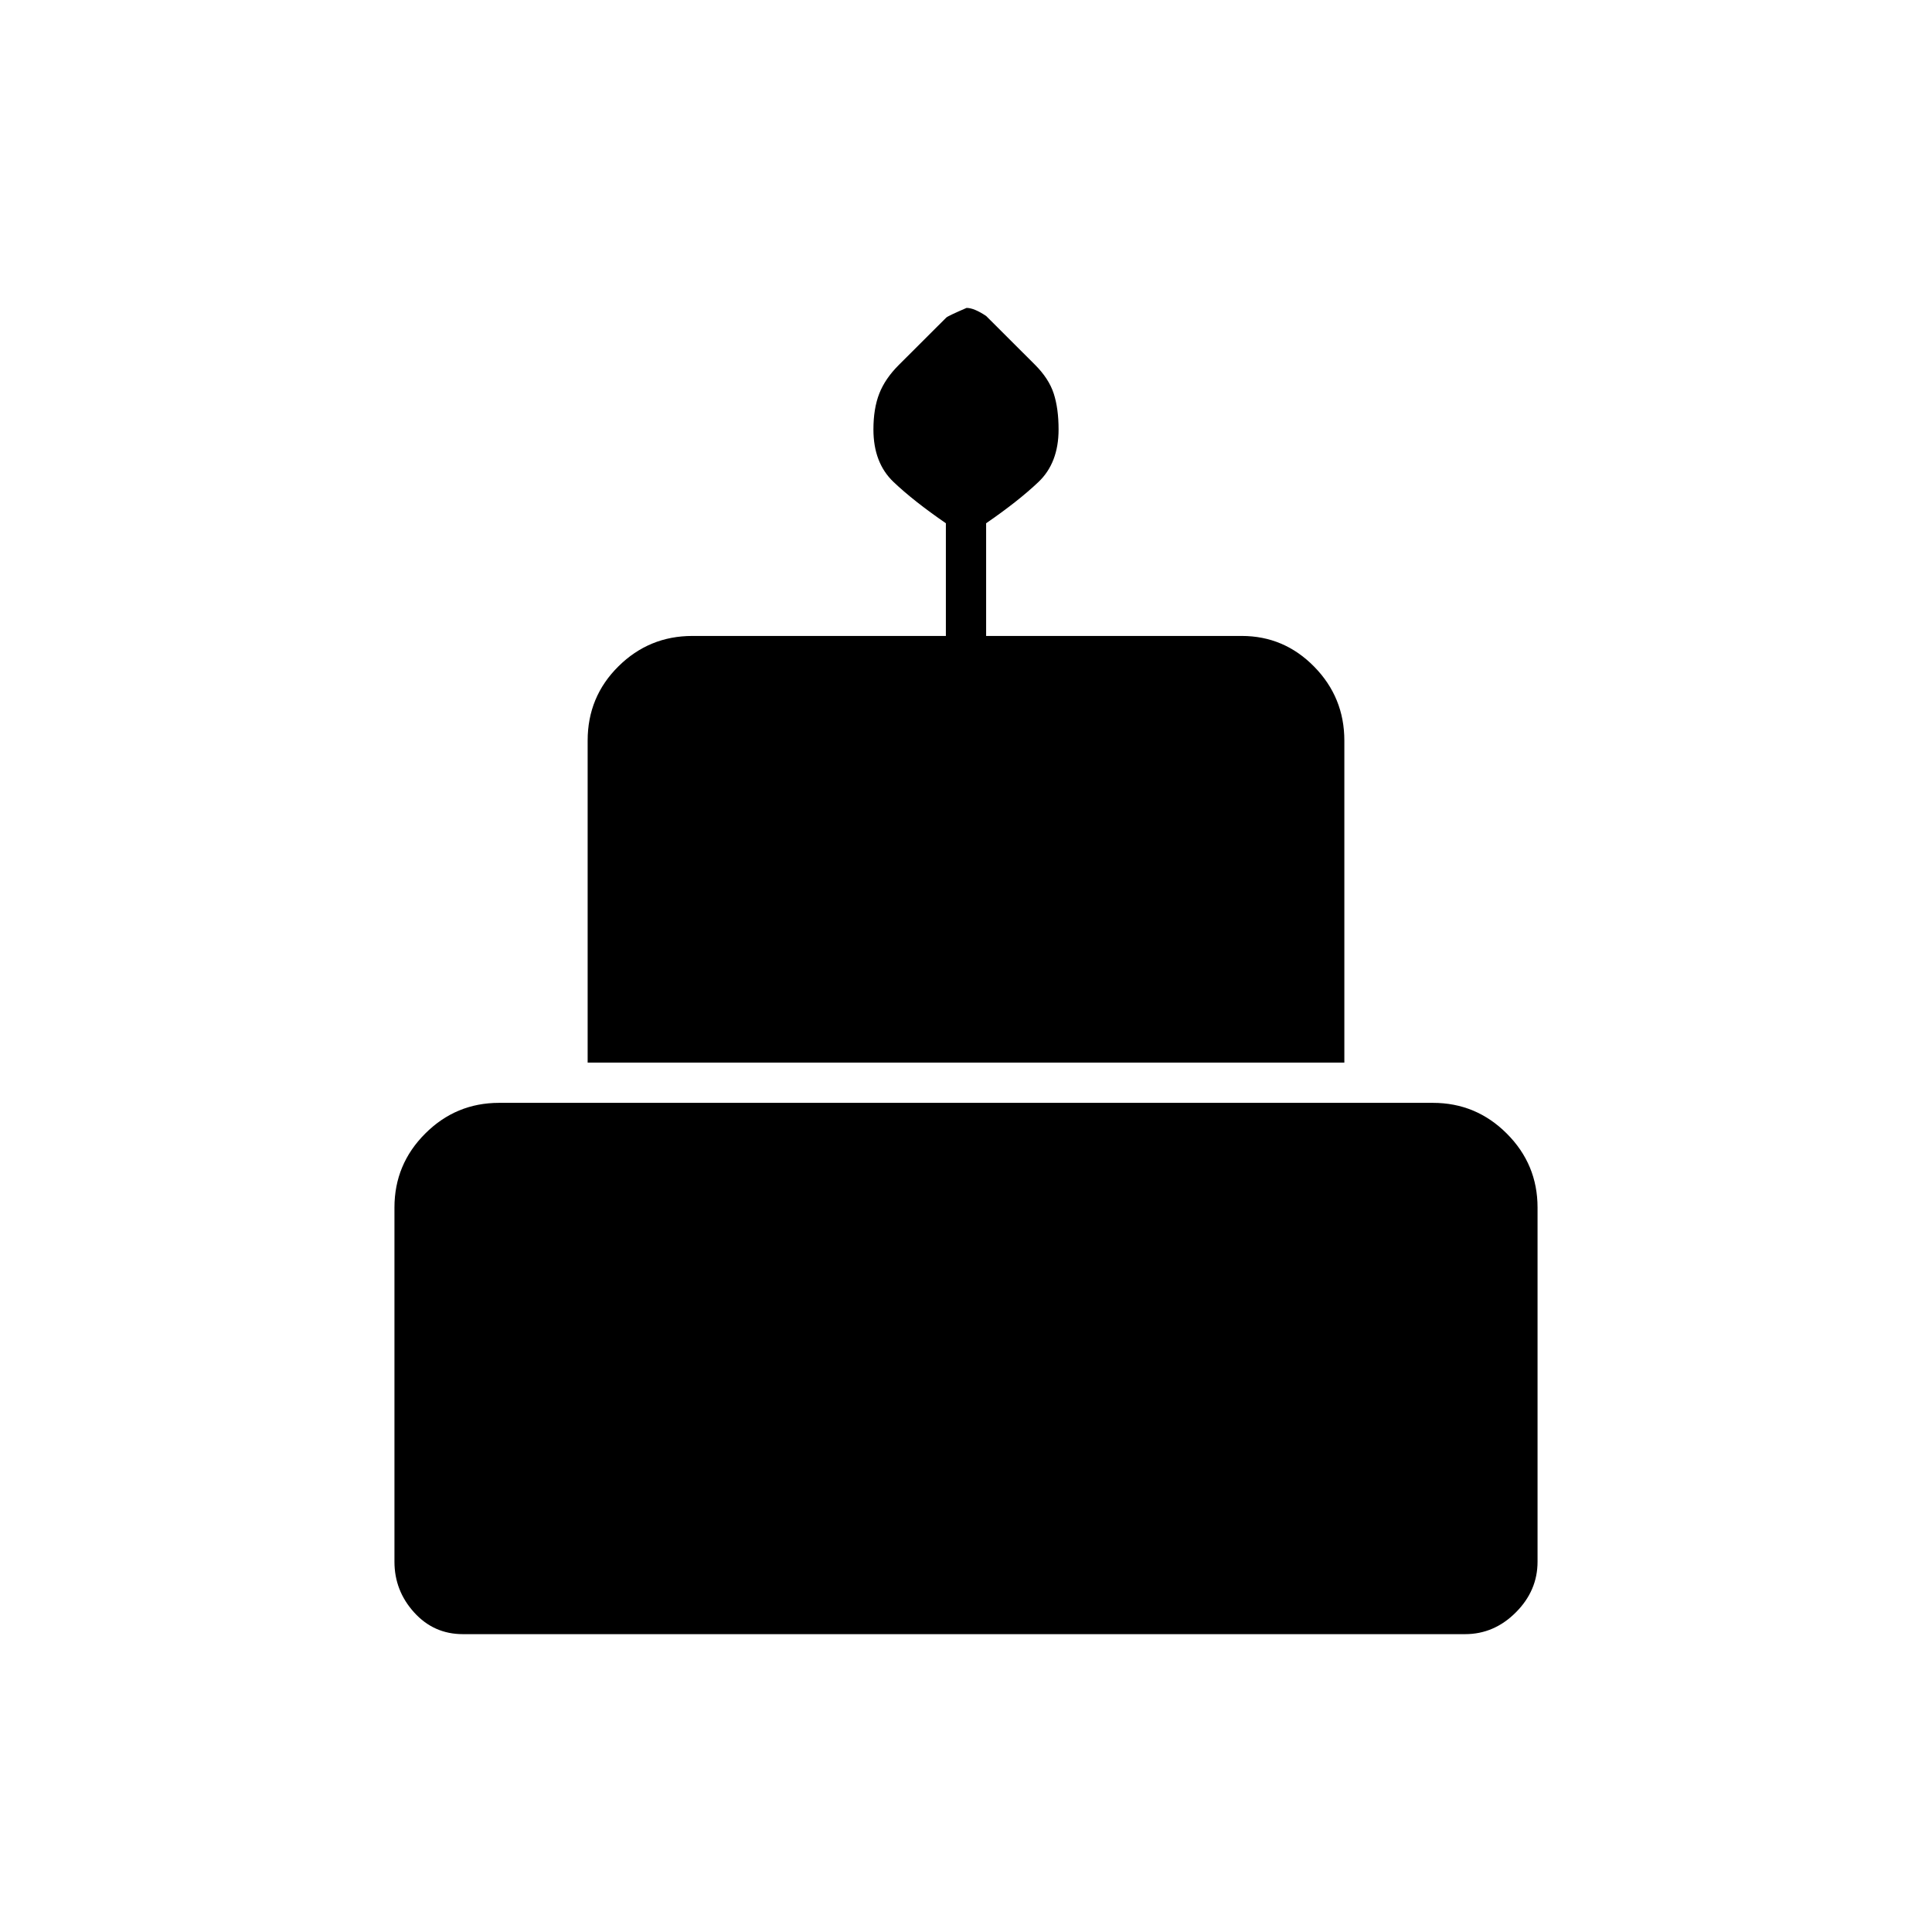 <svg xmlns="http://www.w3.org/2000/svg" height="20" viewBox="0 -960 960 960" width="20"><path d="M230-148q-14.45 0-24.225-10.8Q196-169.6 196-184v-176q0-21.45 15.275-36.725Q226.55-412 248-412h464q21.45 0 36.725 15.275Q764-381.45 764-360v176q0 14.4-10.8 25.2Q742.4-148 728-148H230Zm62-284v-160q0-21.75 15.275-36.875T344-644h126v-56q-16-11-26-20.5t-10-26.115q0-10.385 2.909-17.819 2.909-7.433 9.656-14.169l23.614-23.576Q471-803 480.286-807q3.714 0 9.714 4l24.253 24.214q6.929 6.919 9.338 14.352Q526-757 526-746.615 526-730 516-720.5T490-700v56h127q21.037 0 36.019 15.275Q668-613.45 668-592v160H292Z"/></svg>